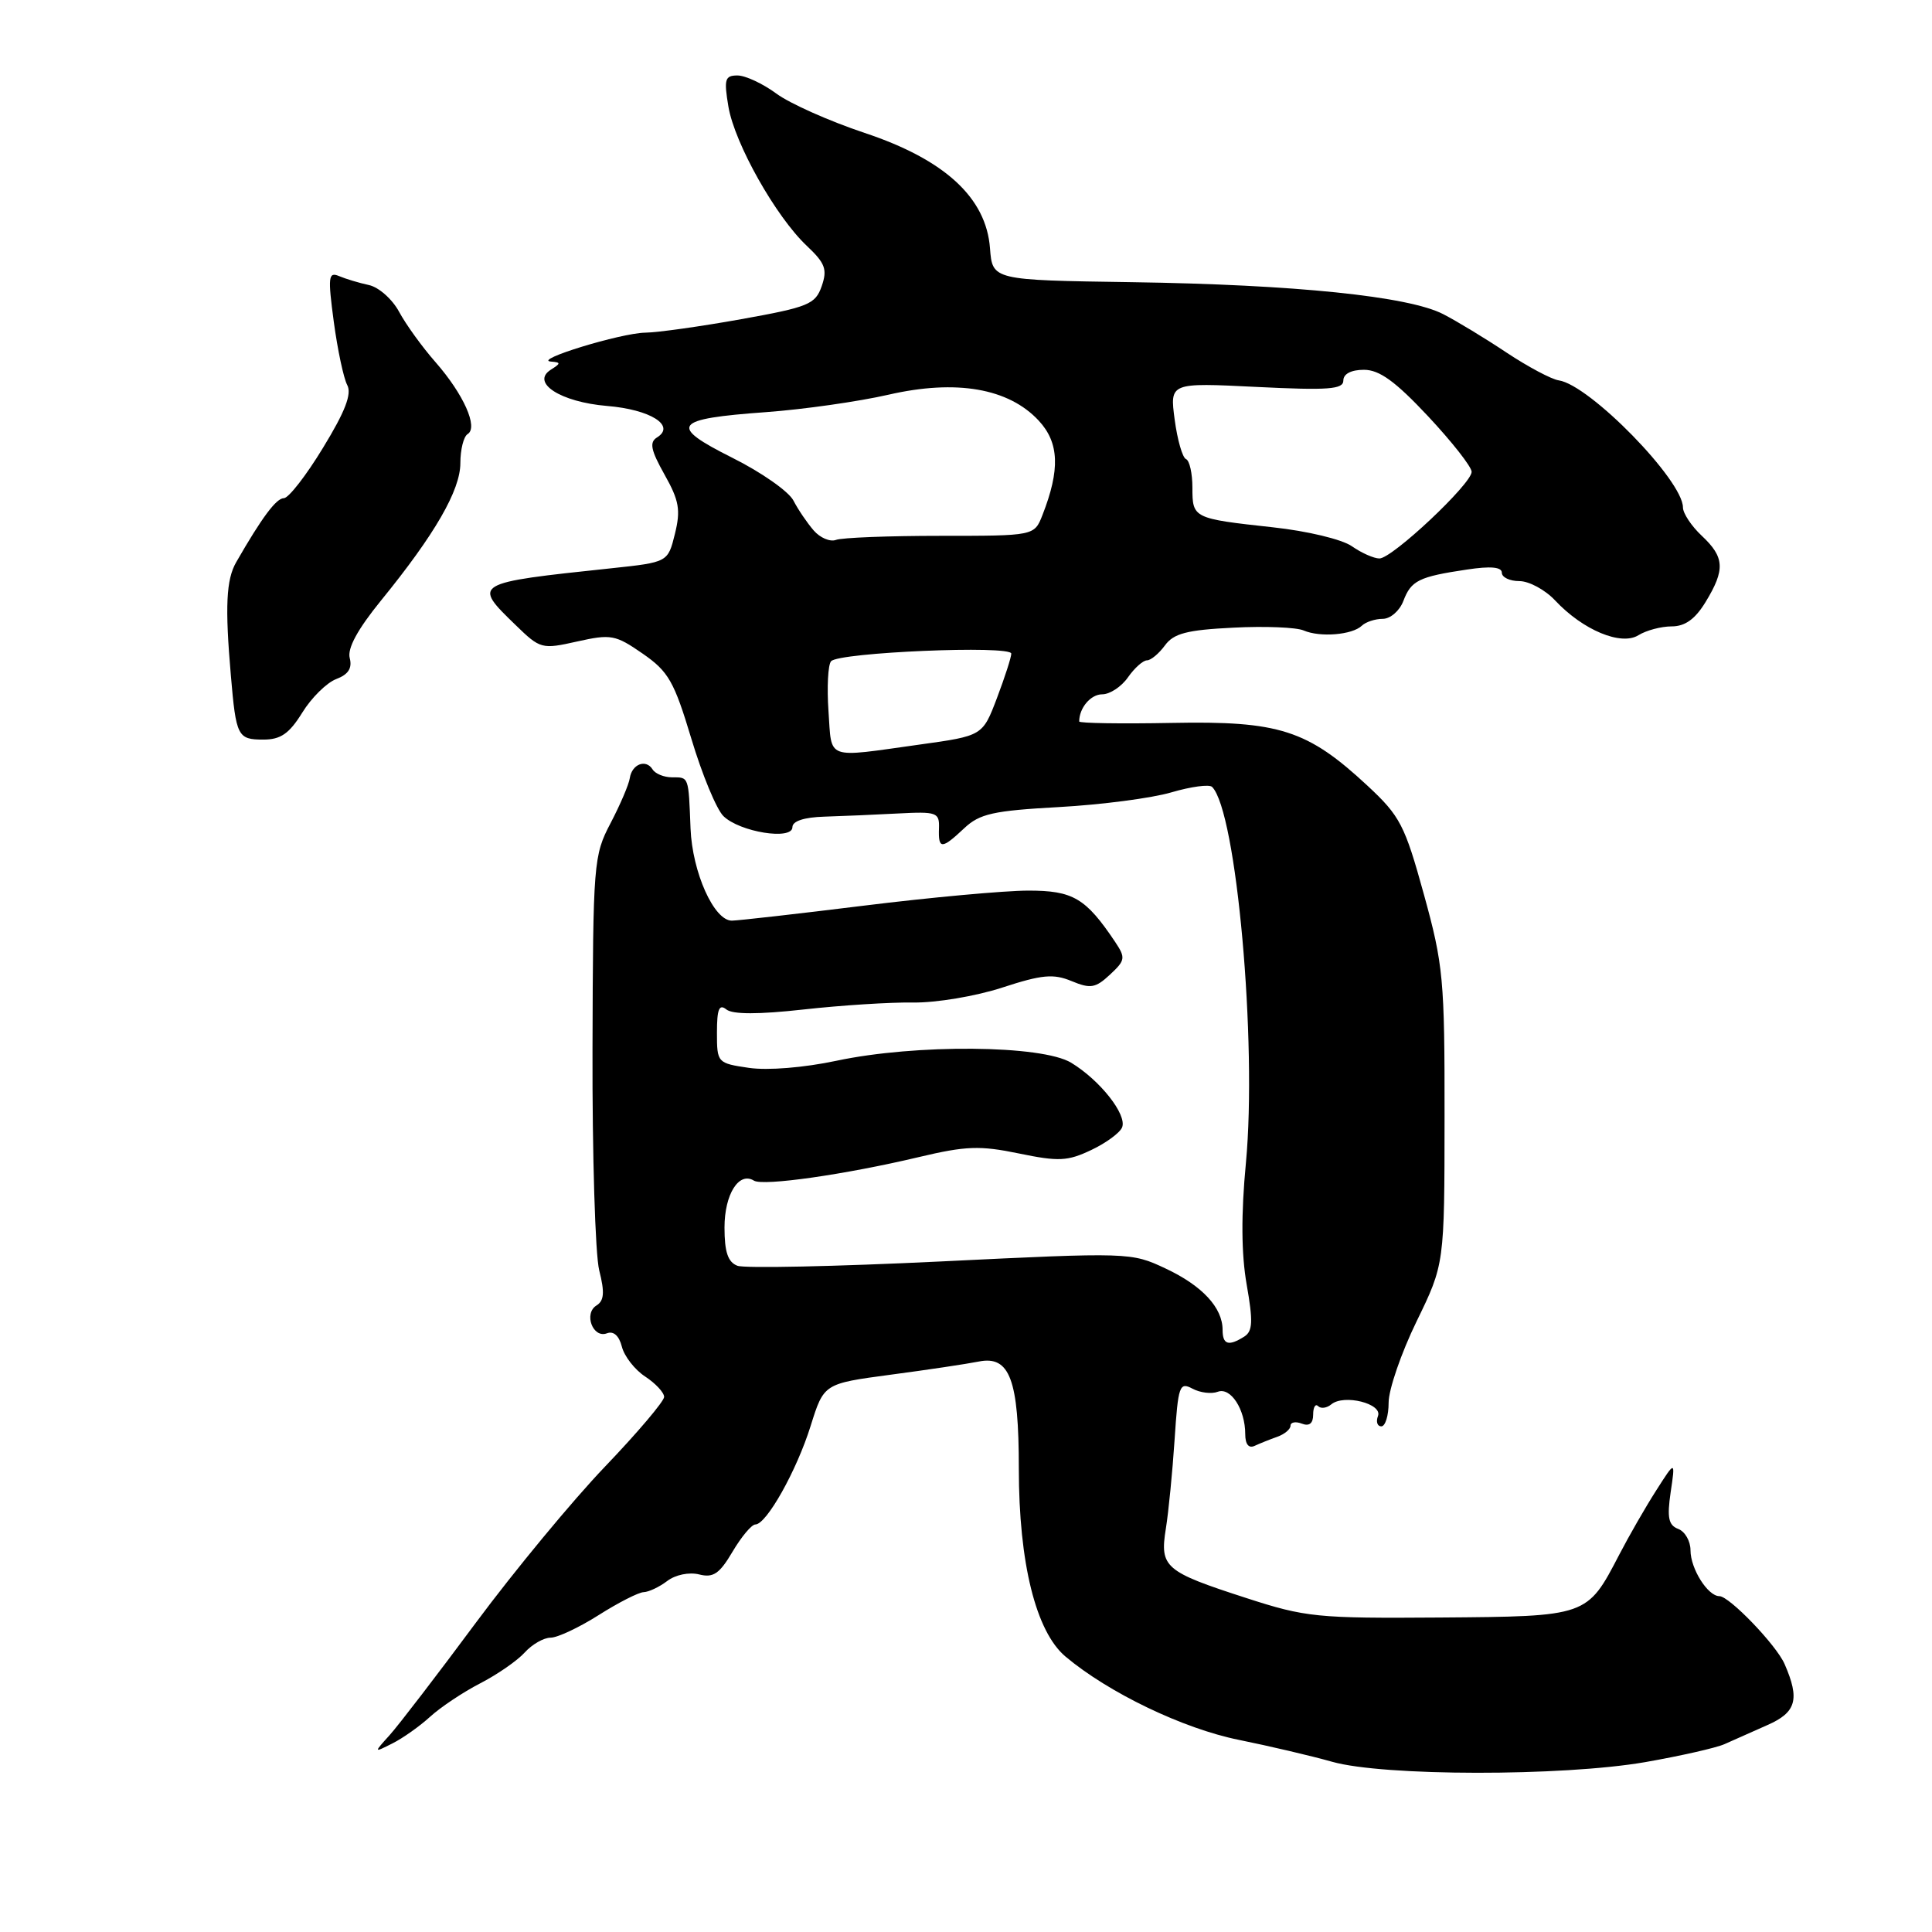 <?xml version="1.0" encoding="UTF-8" standalone="no"?>
<!DOCTYPE svg PUBLIC "-//W3C//DTD SVG 1.1//EN" "http://www.w3.org/Graphics/SVG/1.1/DTD/svg11.dtd" >
<svg xmlns="http://www.w3.org/2000/svg" xmlns:xlink="http://www.w3.org/1999/xlink" version="1.1" viewBox="0 0 256 256">
 <g >
 <path fill="currentColor"
d=" M 218.00 233.49 C 222.68 232.67 227.40 231.60 228.50 231.11 C 229.60 230.61 232.16 229.48 234.19 228.58 C 238.02 226.90 238.51 225.17 236.47 220.50 C 235.38 217.98 229.14 211.50 227.83 211.50 C 226.29 211.50 224.00 207.86 224.00 205.42 C 224.00 204.20 223.27 202.93 222.37 202.59 C 221.08 202.09 220.88 201.10 221.37 197.73 C 222.00 193.50 222.00 193.50 219.45 197.50 C 218.04 199.70 215.84 203.53 214.56 206.00 C 210.29 214.21 210.37 214.18 190.81 214.33 C 174.51 214.45 173.01 214.30 165.12 211.74 C 154.32 208.25 153.66 207.67 154.48 202.56 C 154.84 200.33 155.36 195.01 155.64 190.76 C 156.11 183.60 156.29 183.09 158.00 184.00 C 159.02 184.55 160.53 184.73 161.35 184.42 C 163.06 183.76 165.00 186.74 165.00 190.02 C 165.00 191.38 165.46 191.95 166.25 191.58 C 166.94 191.26 168.29 190.72 169.25 190.38 C 170.21 190.04 171.00 189.38 171.00 188.91 C 171.00 188.45 171.68 188.32 172.50 188.64 C 173.49 189.02 174.00 188.61 174.00 187.44 C 174.00 186.46 174.30 185.96 174.66 186.32 C 175.02 186.69 175.81 186.58 176.41 186.08 C 178.08 184.70 183.22 185.99 182.59 187.63 C 182.30 188.38 182.50 189.00 183.03 189.00 C 183.56 189.00 184.00 187.58 184.00 185.85 C 184.00 184.13 185.66 179.29 187.70 175.10 C 191.40 167.50 191.40 167.50 191.41 148.00 C 191.43 129.77 191.25 127.85 188.67 118.50 C 186.14 109.33 185.53 108.14 181.21 104.12 C 173.24 96.71 169.50 95.51 155.25 95.79 C 148.51 95.92 143.00 95.83 143.00 95.60 C 143.00 93.80 144.52 92.00 146.05 92.00 C 147.06 92.00 148.60 90.99 149.46 89.75 C 150.33 88.51 151.46 87.50 151.98 87.50 C 152.49 87.50 153.56 86.61 154.36 85.52 C 155.52 83.93 157.27 83.47 163.40 83.17 C 167.57 82.95 171.78 83.12 172.74 83.54 C 174.92 84.48 179.18 84.13 180.45 82.91 C 180.97 82.41 182.22 82.00 183.22 82.00 C 184.23 82.00 185.45 80.94 185.95 79.64 C 186.98 76.92 187.99 76.42 194.37 75.47 C 197.52 74.99 199.00 75.13 199.00 75.89 C 199.00 76.50 200.05 77.00 201.33 77.00 C 202.60 77.00 204.74 78.15 206.06 79.56 C 209.75 83.50 214.81 85.60 217.10 84.17 C 218.13 83.53 220.11 83.00 221.50 83.00 C 223.28 83.00 224.62 82.04 226.01 79.75 C 228.61 75.48 228.52 73.83 225.50 71.00 C 224.12 69.71 223.00 68.01 223.00 67.24 C 223.00 63.65 210.64 51.00 206.54 50.40 C 205.58 50.26 202.48 48.61 199.64 46.73 C 196.81 44.84 193.03 42.55 191.24 41.63 C 186.67 39.26 171.59 37.71 150.00 37.39 C 131.50 37.12 131.50 37.12 131.18 32.90 C 130.68 26.20 125.18 21.14 114.56 17.61 C 109.92 16.06 104.65 13.72 102.87 12.40 C 101.08 11.08 98.76 10.00 97.72 10.00 C 96.05 10.00 95.91 10.50 96.52 14.14 C 97.35 19.02 102.79 28.69 106.89 32.56 C 109.35 34.88 109.65 35.69 108.88 37.92 C 108.04 40.32 107.14 40.69 98.23 42.29 C 92.88 43.25 87.15 44.06 85.50 44.08 C 82.25 44.13 70.53 47.72 73.00 47.91 C 74.33 48.02 74.33 48.14 73.00 48.98 C 70.28 50.70 74.25 53.27 80.43 53.79 C 86.18 54.26 89.58 56.40 87.06 57.96 C 86.02 58.61 86.23 59.63 88.05 62.88 C 89.99 66.32 90.21 67.58 89.43 70.74 C 88.50 74.50 88.50 74.50 81.00 75.30 C 62.61 77.25 62.58 77.27 68.34 82.84 C 71.59 86.00 71.80 86.05 76.48 85.00 C 80.96 84.00 81.55 84.11 85.16 86.61 C 88.58 88.98 89.32 90.28 91.61 97.89 C 93.03 102.63 94.94 107.23 95.85 108.13 C 98.00 110.25 105.00 111.38 105.00 109.60 C 105.00 108.80 106.55 108.29 109.25 108.21 C 111.59 108.14 115.97 107.95 119.00 107.79 C 124.14 107.52 124.49 107.65 124.42 109.75 C 124.32 112.56 124.77 112.56 127.76 109.75 C 129.81 107.82 131.60 107.42 140.33 106.94 C 145.92 106.63 152.62 105.76 155.22 104.99 C 157.81 104.23 160.24 103.90 160.61 104.27 C 163.84 107.50 166.59 138.12 165.09 154.09 C 164.44 160.91 164.48 166.16 165.19 170.21 C 166.05 175.09 165.99 176.39 164.88 177.10 C 162.79 178.42 162.00 178.18 162.00 176.22 C 162.00 173.27 159.31 170.37 154.46 168.09 C 149.89 165.94 149.67 165.93 124.64 167.15 C 110.77 167.82 98.65 168.08 97.71 167.72 C 96.45 167.24 96.00 165.89 96.00 162.65 C 96.00 158.25 97.91 155.21 99.90 156.44 C 101.12 157.19 111.98 155.64 121.75 153.32 C 127.98 151.84 129.84 151.77 135.01 152.84 C 140.28 153.93 141.47 153.87 144.60 152.38 C 146.57 151.45 148.41 150.09 148.69 149.37 C 149.34 147.68 145.76 143.14 141.94 140.82 C 138.06 138.46 121.32 138.32 110.82 140.56 C 106.53 141.47 101.74 141.86 99.25 141.50 C 95.05 140.88 95.00 140.83 95.00 136.82 C 95.00 133.70 95.29 132.99 96.25 133.76 C 97.08 134.42 100.49 134.43 106.50 133.76 C 111.45 133.21 117.97 132.79 121.00 132.84 C 124.06 132.88 129.30 132.00 132.80 130.86 C 138.07 129.14 139.58 129.00 141.99 130.00 C 144.50 131.04 145.16 130.93 147.08 129.14 C 149.12 127.24 149.17 126.92 147.75 124.79 C 143.86 118.99 142.17 118.00 136.21 118.01 C 133.07 118.02 123.30 118.91 114.50 120.00 C 105.70 121.09 97.81 121.98 96.98 121.99 C 94.61 122.01 91.73 115.58 91.50 109.77 C 91.23 102.82 91.29 103.00 89.06 103.00 C 87.99 103.00 86.83 102.53 86.47 101.95 C 85.59 100.53 83.73 101.25 83.45 103.11 C 83.33 103.94 82.19 106.61 80.91 109.06 C 78.65 113.36 78.58 114.31 78.51 139.00 C 78.47 153.03 78.87 166.22 79.40 168.33 C 80.14 171.25 80.05 172.35 79.04 172.98 C 77.31 174.04 78.56 177.38 80.42 176.67 C 81.30 176.33 82.03 176.99 82.40 178.44 C 82.72 179.71 84.11 181.50 85.49 182.40 C 86.87 183.31 88.00 184.52 88.00 185.10 C 88.00 185.67 84.48 189.83 80.18 194.32 C 75.87 198.82 68.18 208.12 63.07 215.00 C 57.97 221.88 52.83 228.57 51.65 229.89 C 49.50 232.27 49.50 232.27 52.00 231.01 C 53.38 230.32 55.62 228.73 57.00 227.47 C 58.38 226.21 61.36 224.22 63.63 223.05 C 65.90 221.88 68.56 220.04 69.53 218.96 C 70.51 217.88 72.05 217.00 72.96 217.00 C 73.87 217.00 76.74 215.65 79.34 214.00 C 81.94 212.35 84.62 210.99 85.28 210.97 C 85.95 210.95 87.36 210.29 88.41 209.49 C 89.50 208.66 91.31 208.29 92.64 208.62 C 94.52 209.10 95.34 208.53 97.07 205.60 C 98.24 203.62 99.60 202.00 100.09 202.00 C 101.56 202.00 105.57 194.86 107.42 188.92 C 109.17 183.34 109.17 183.34 117.98 182.16 C 122.83 181.52 128.10 180.73 129.70 180.41 C 133.80 179.59 135.00 182.81 135.00 194.59 C 135.00 207.10 137.26 216.20 141.18 219.50 C 146.89 224.30 156.77 229.05 164.15 230.54 C 168.19 231.36 173.75 232.66 176.50 233.44 C 183.28 235.37 207.02 235.39 218.00 233.49 Z  M 40.05 94.43 C 41.26 92.46 43.29 90.46 44.55 89.98 C 46.16 89.37 46.69 88.54 46.34 87.19 C 46.01 85.91 47.39 83.38 50.48 79.58 C 57.63 70.80 61.00 64.96 61.00 61.36 C 61.00 59.58 61.43 57.85 61.96 57.52 C 63.40 56.64 61.43 52.24 57.71 47.99 C 55.94 45.98 53.77 42.97 52.88 41.31 C 51.98 39.64 50.18 38.05 48.88 37.77 C 47.57 37.49 45.79 36.95 44.92 36.58 C 43.51 35.99 43.43 36.68 44.23 42.65 C 44.73 46.35 45.53 50.12 46.01 51.02 C 46.64 52.19 45.74 54.53 42.81 59.32 C 40.58 63.00 38.24 66.00 37.62 66.01 C 36.61 66.01 34.71 68.55 31.30 74.49 C 29.97 76.79 29.80 80.38 30.59 89.50 C 31.28 97.59 31.49 98.00 34.89 98.00 C 37.19 98.00 38.32 97.22 40.05 94.43 Z  M 109.78 94.25 C 109.56 91.09 109.71 88.10 110.12 87.62 C 111.11 86.44 134.00 85.47 134.00 86.61 C 134.00 87.10 133.14 89.75 132.10 92.50 C 130.20 97.50 130.20 97.50 121.85 98.66 C 109.24 100.42 110.24 100.78 109.78 94.25 Z  M 179.13 72.38 C 177.84 71.47 173.21 70.36 168.66 69.87 C 158.09 68.71 158.00 68.67 158.00 64.61 C 158.00 62.72 157.62 61.02 157.15 60.83 C 156.69 60.65 156.01 58.30 155.65 55.60 C 155.00 50.70 155.00 50.70 166.50 51.27 C 176.03 51.74 178.00 51.59 178.00 50.42 C 178.00 49.54 179.04 49.00 180.73 49.00 C 182.78 49.00 184.89 50.53 189.23 55.16 C 192.40 58.55 195.00 61.86 195.00 62.52 C 195.00 64.11 184.48 74.00 182.78 74.00 C 182.05 74.00 180.40 73.27 179.13 72.38 Z  M 107.82 70.29 C 106.96 69.30 105.75 67.52 105.13 66.32 C 104.51 65.12 100.87 62.57 97.04 60.66 C 88.52 56.39 89.17 55.50 101.50 54.61 C 106.45 54.25 113.75 53.21 117.73 52.30 C 126.71 50.24 133.65 51.44 137.64 55.74 C 140.35 58.66 140.49 62.22 138.13 68.25 C 137.05 71.00 137.05 71.00 124.61 71.00 C 117.76 71.00 111.54 71.24 110.77 71.54 C 110.00 71.83 108.67 71.27 107.82 70.29 Z "/>
</g>
</svg>